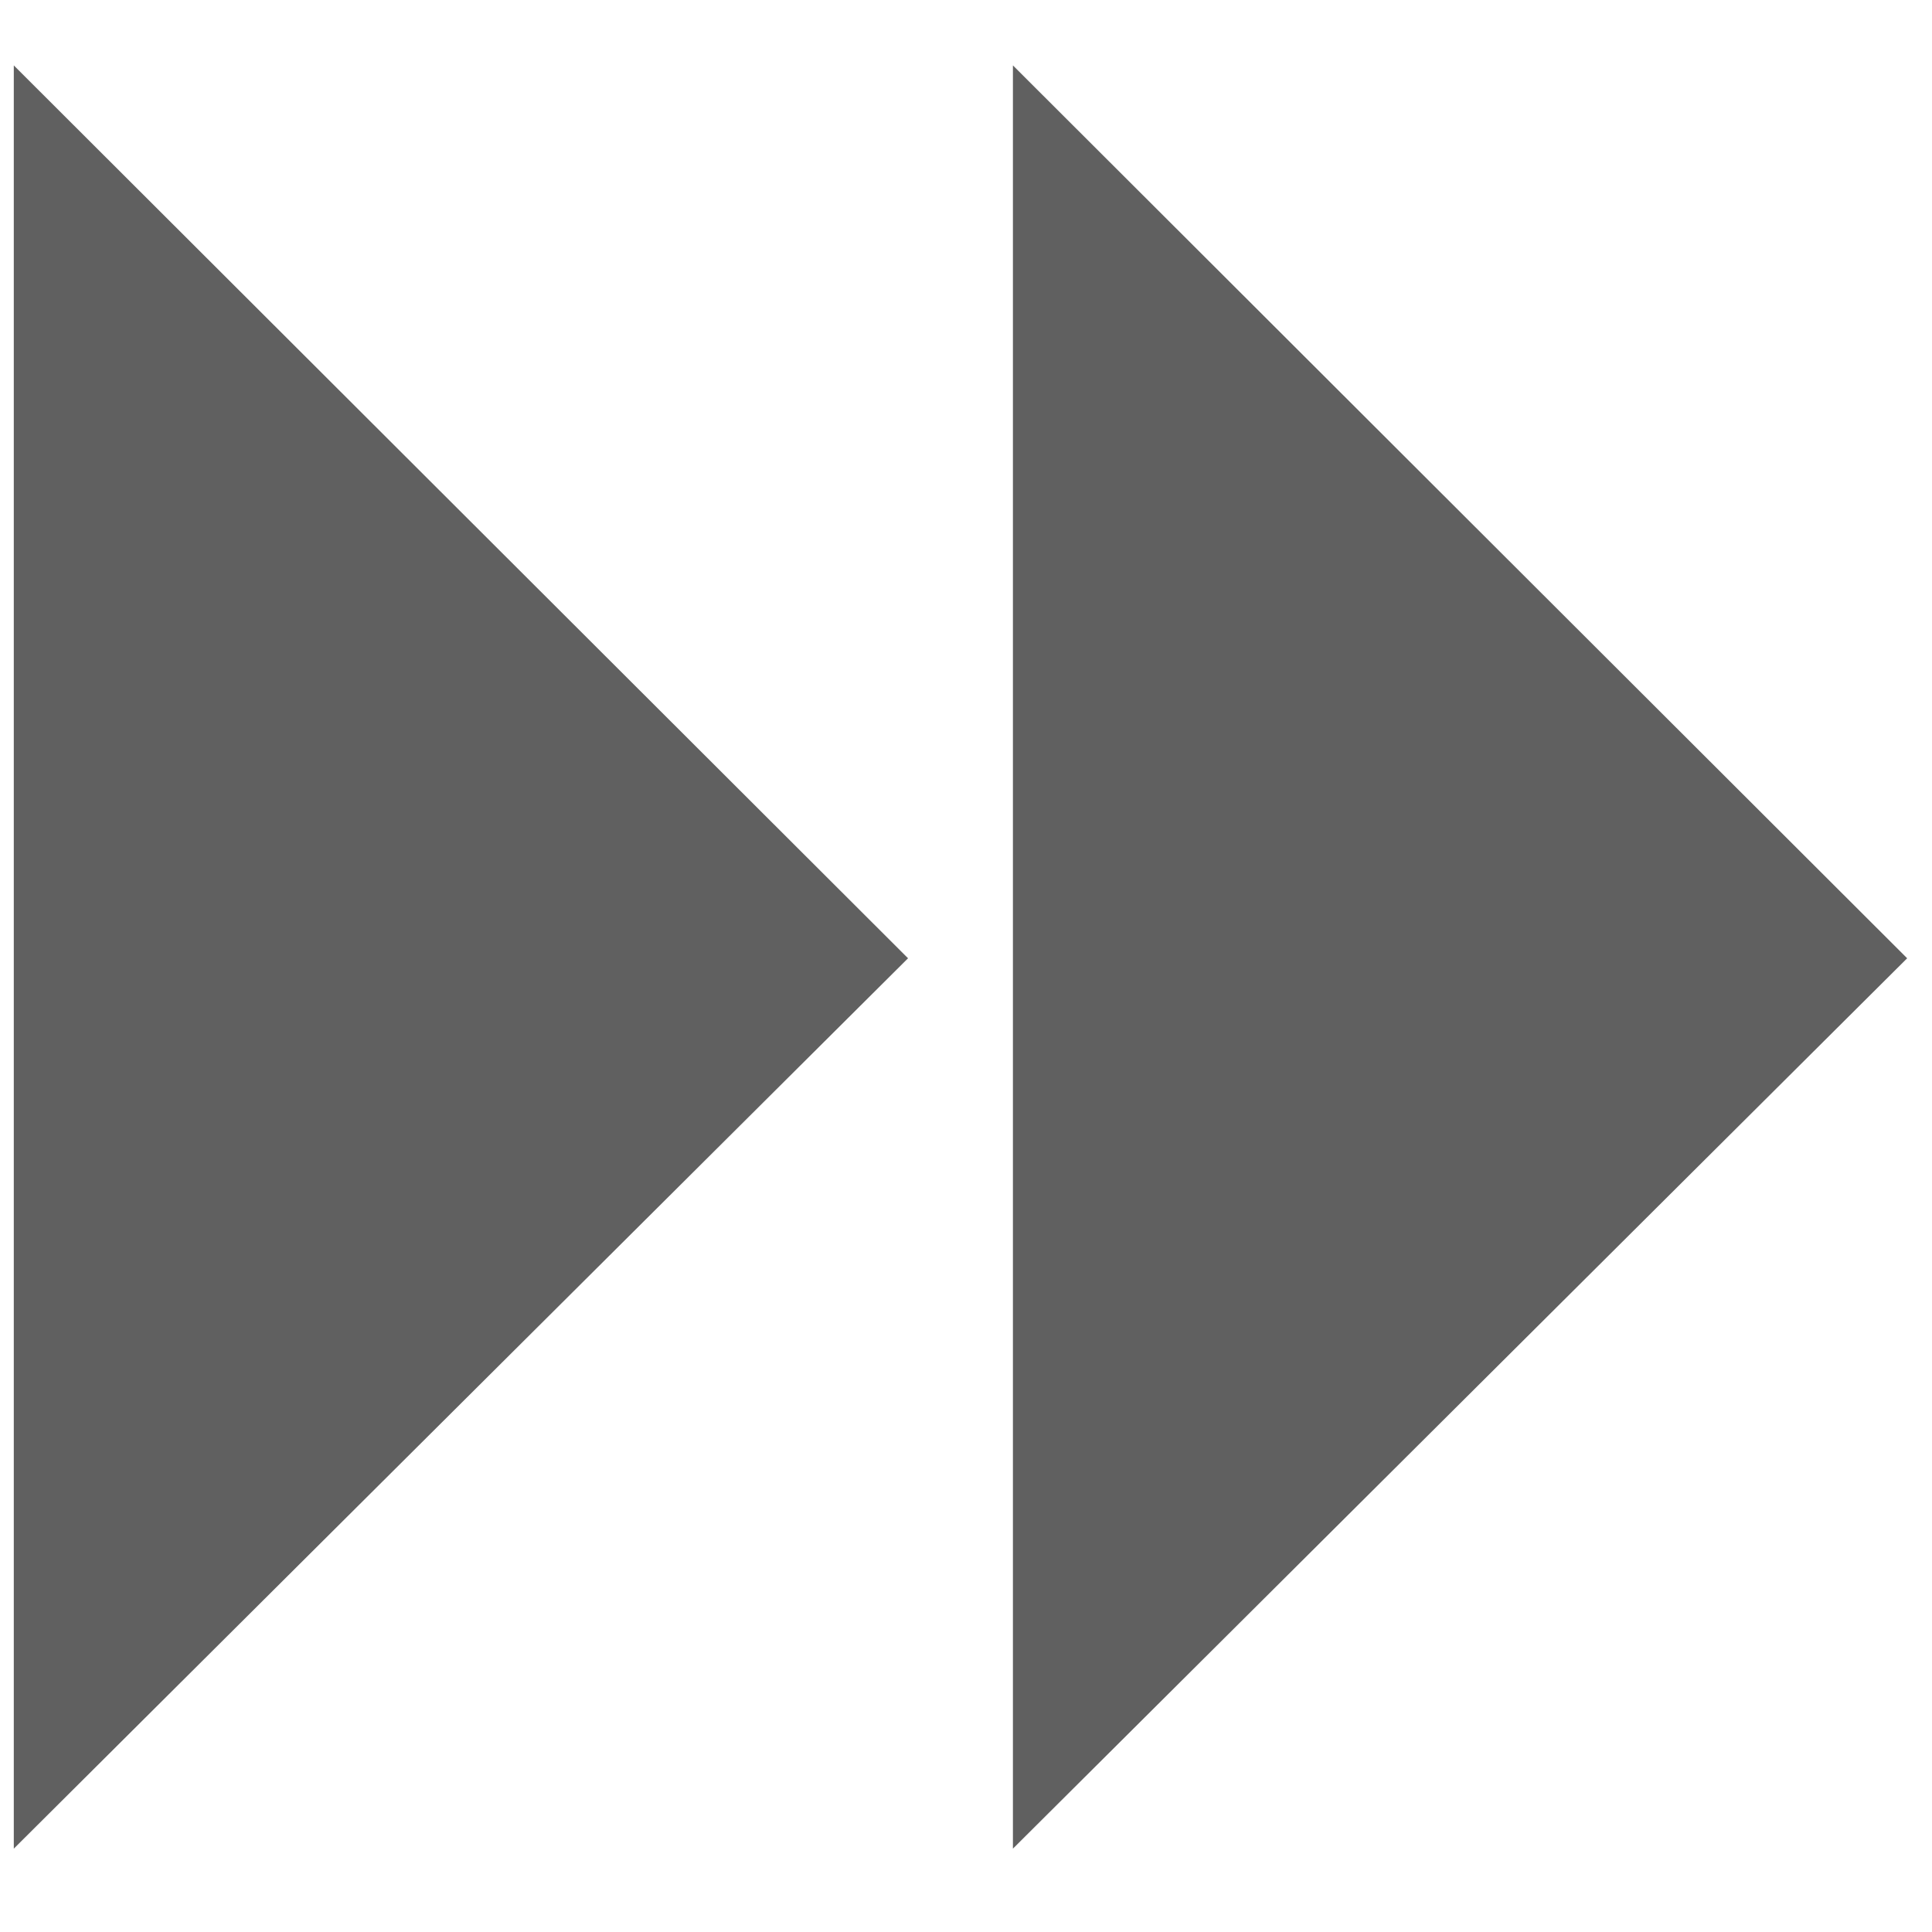 <?xml version="1.0" standalone="no"?><!DOCTYPE svg PUBLIC "-//W3C//DTD SVG 1.1//EN" "http://www.w3.org/Graphics/SVG/1.1/DTD/svg11.dtd"><svg t="1731998384494" class="icon" viewBox="0 0 1024 1024" version="1.1" xmlns="http://www.w3.org/2000/svg" p-id="106639" width="16" height="16" xmlns:xlink="http://www.w3.org/1999/xlink"><path d="M481.28 507.904L7.314 979.822V34.67l473.966 473.234zM1010.834 507.904L536.869 979.822V34.67l473.966 473.234z" fill="#606060" p-id="106640"></path></svg>